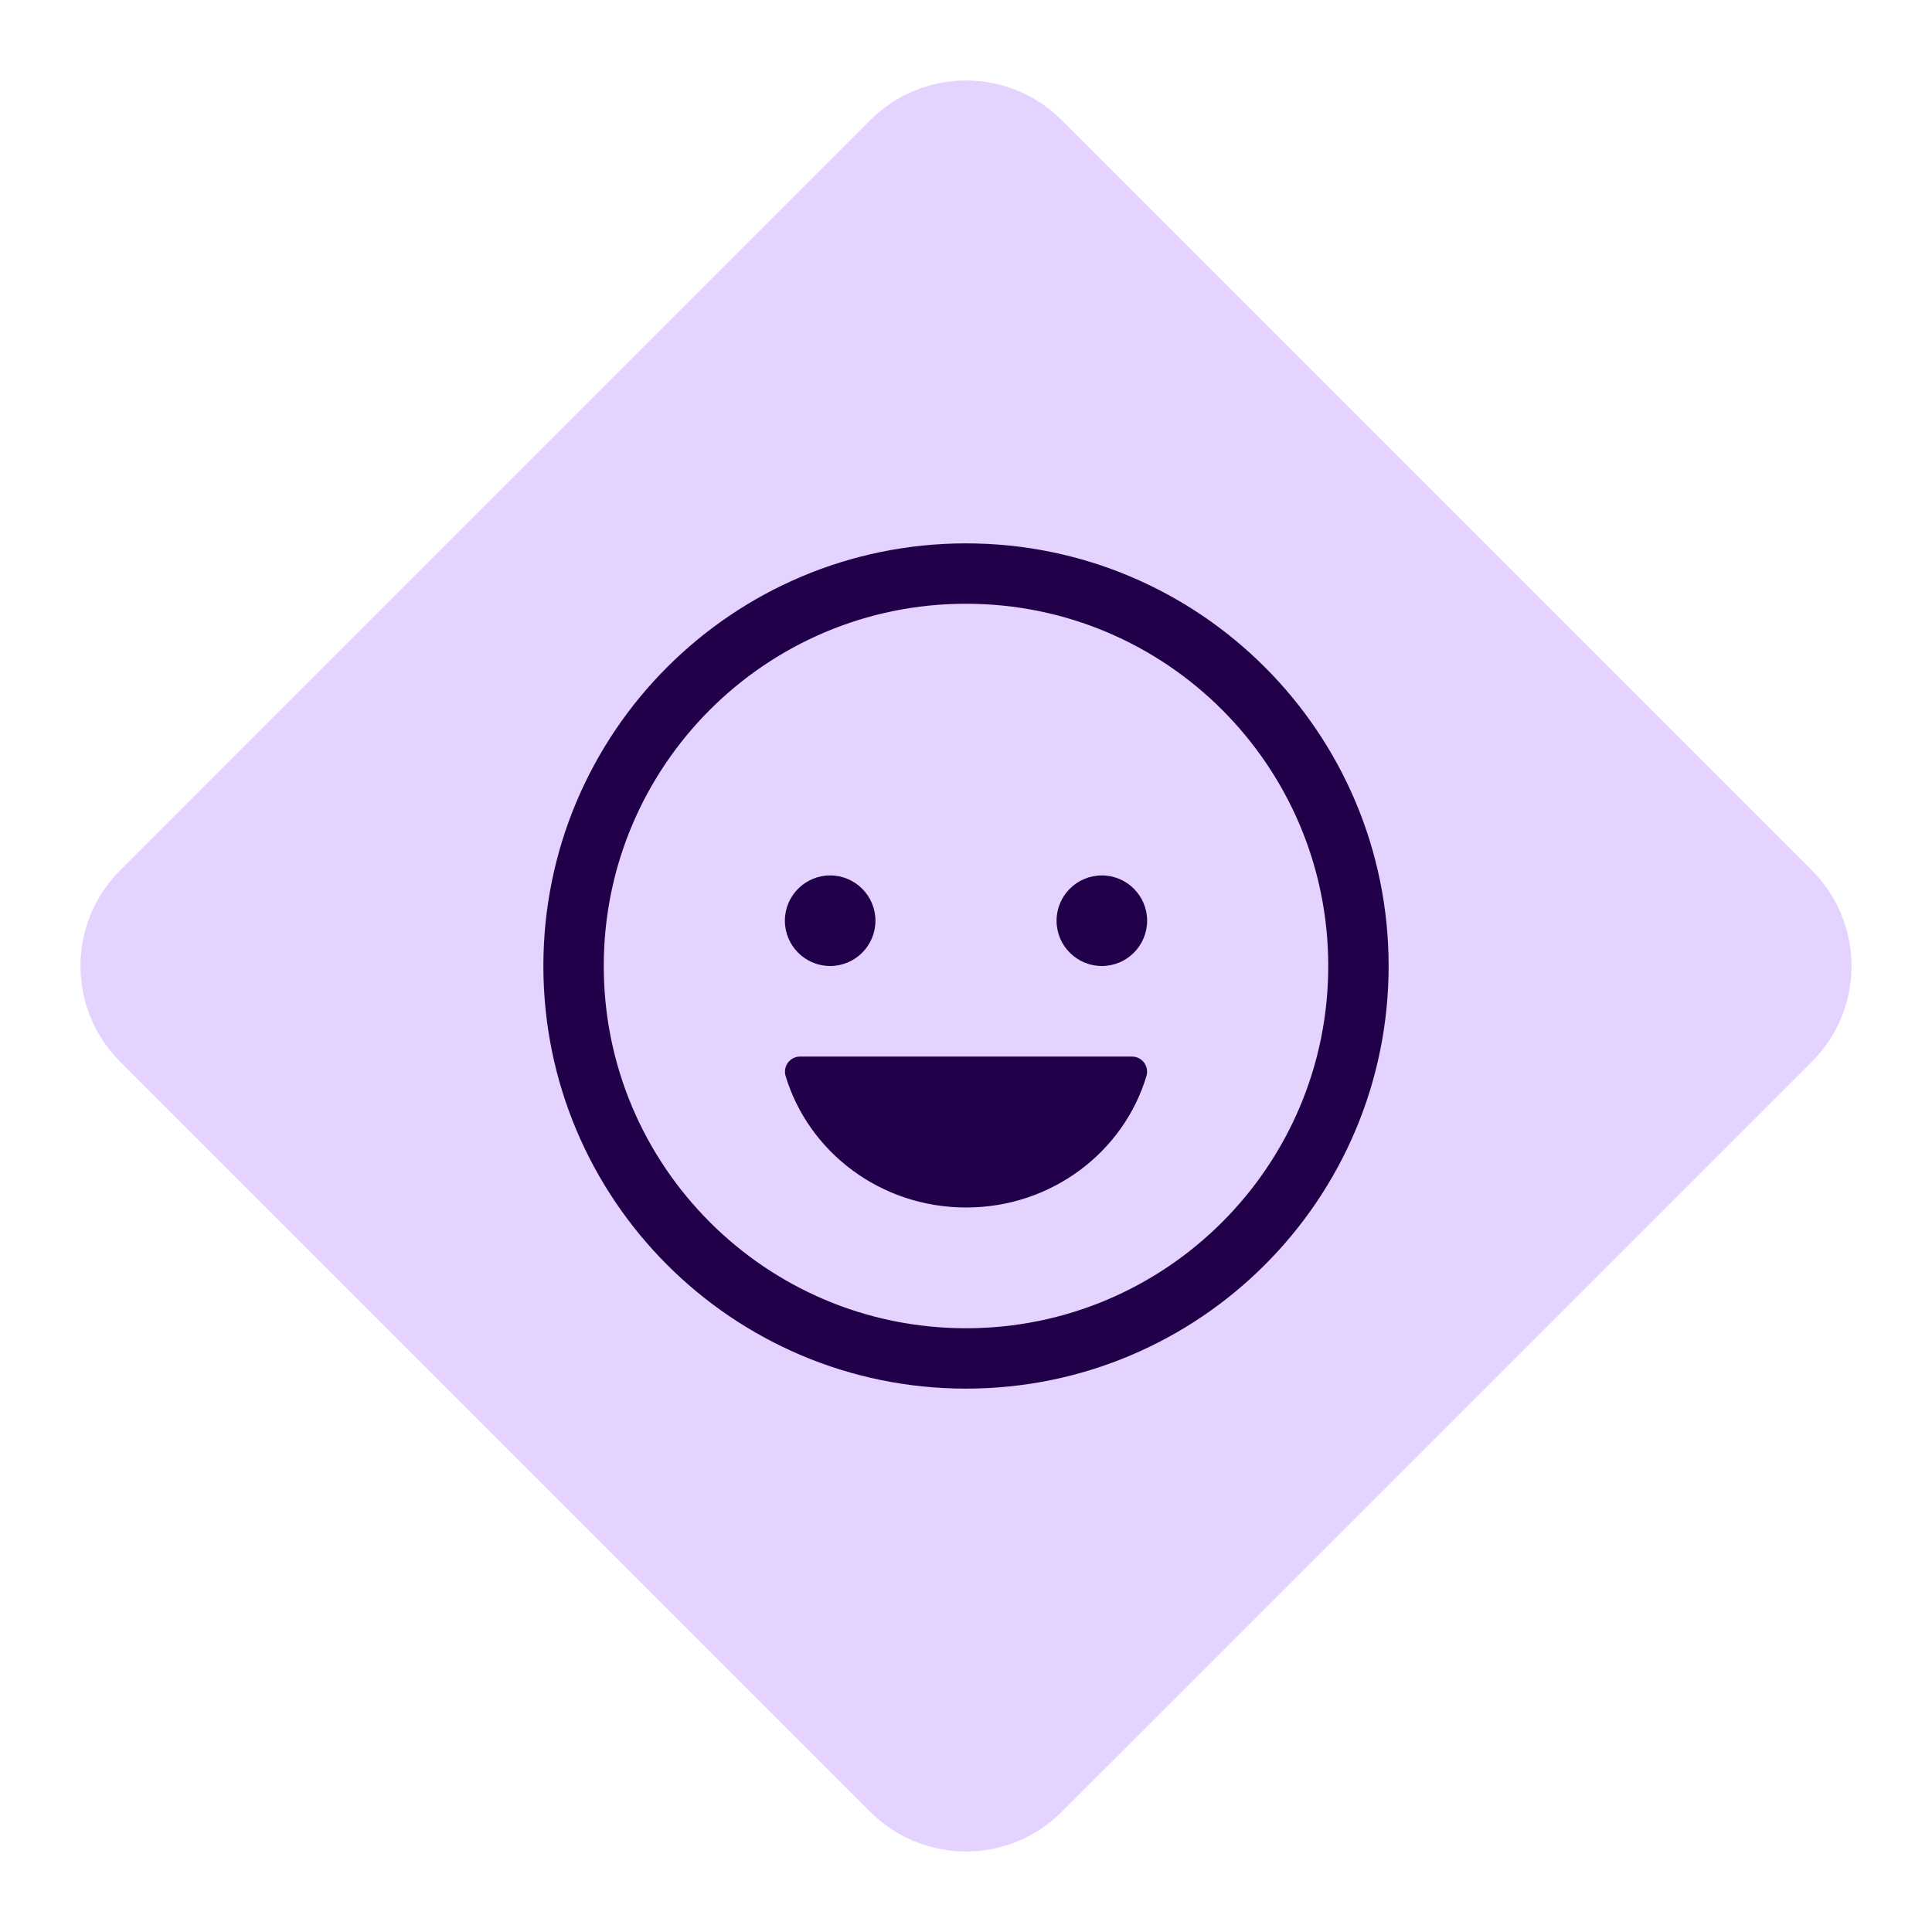 <svg width="48" height="48" viewBox="0 0 48 48" fill="none" xmlns="http://www.w3.org/2000/svg">
<path fill-rule="evenodd" clip-rule="evenodd" d="M21.622 45.015L2.985 26.378C1.672 25.065 1.672 22.936 2.985 21.623L21.622 2.985C22.935 1.672 25.064 1.672 26.377 2.985L45.015 21.623C46.328 22.936 46.328 25.065 45.015 26.378L26.377 45.015C25.064 46.328 22.935 46.328 21.622 45.015Z" fill="#E4D2FF"/>
<path d="M20.625 24C21.246 24 21.75 23.496 21.75 22.875C21.75 22.254 21.246 21.75 20.625 21.75C20.004 21.75 19.5 22.254 19.5 22.875C19.5 23.496 20.004 24 20.625 24Z" fill="#210049"/>
<path d="M24.002 30C21.873 30 20.083 28.616 19.516 26.727C19.5 26.671 19.498 26.611 19.509 26.554C19.52 26.497 19.544 26.443 19.58 26.396C19.615 26.35 19.661 26.313 19.714 26.287C19.766 26.262 19.824 26.249 19.883 26.25H28.118C28.176 26.249 28.234 26.262 28.287 26.287C28.339 26.313 28.385 26.35 28.421 26.396C28.456 26.443 28.481 26.497 28.492 26.554C28.503 26.611 28.5 26.671 28.485 26.727C27.922 28.616 26.131 30 24.002 30Z" fill="#210049"/>
<path d="M27.375 24C27.996 24 28.5 23.496 28.5 22.875C28.5 22.254 27.996 21.75 27.375 21.75C26.754 21.75 26.25 22.254 26.25 22.875C26.25 23.496 26.754 24 27.375 24Z" fill="#210049"/>
<path d="M24 33.75C29.385 33.75 33.75 29.385 33.75 24C33.75 18.615 29.385 14.25 24 14.25C18.615 14.25 14.25 18.615 14.25 24C14.25 29.385 18.615 33.75 24 33.75Z" stroke="#210049" stroke-width="1.5" stroke-miterlimit="10"/>
</svg>
